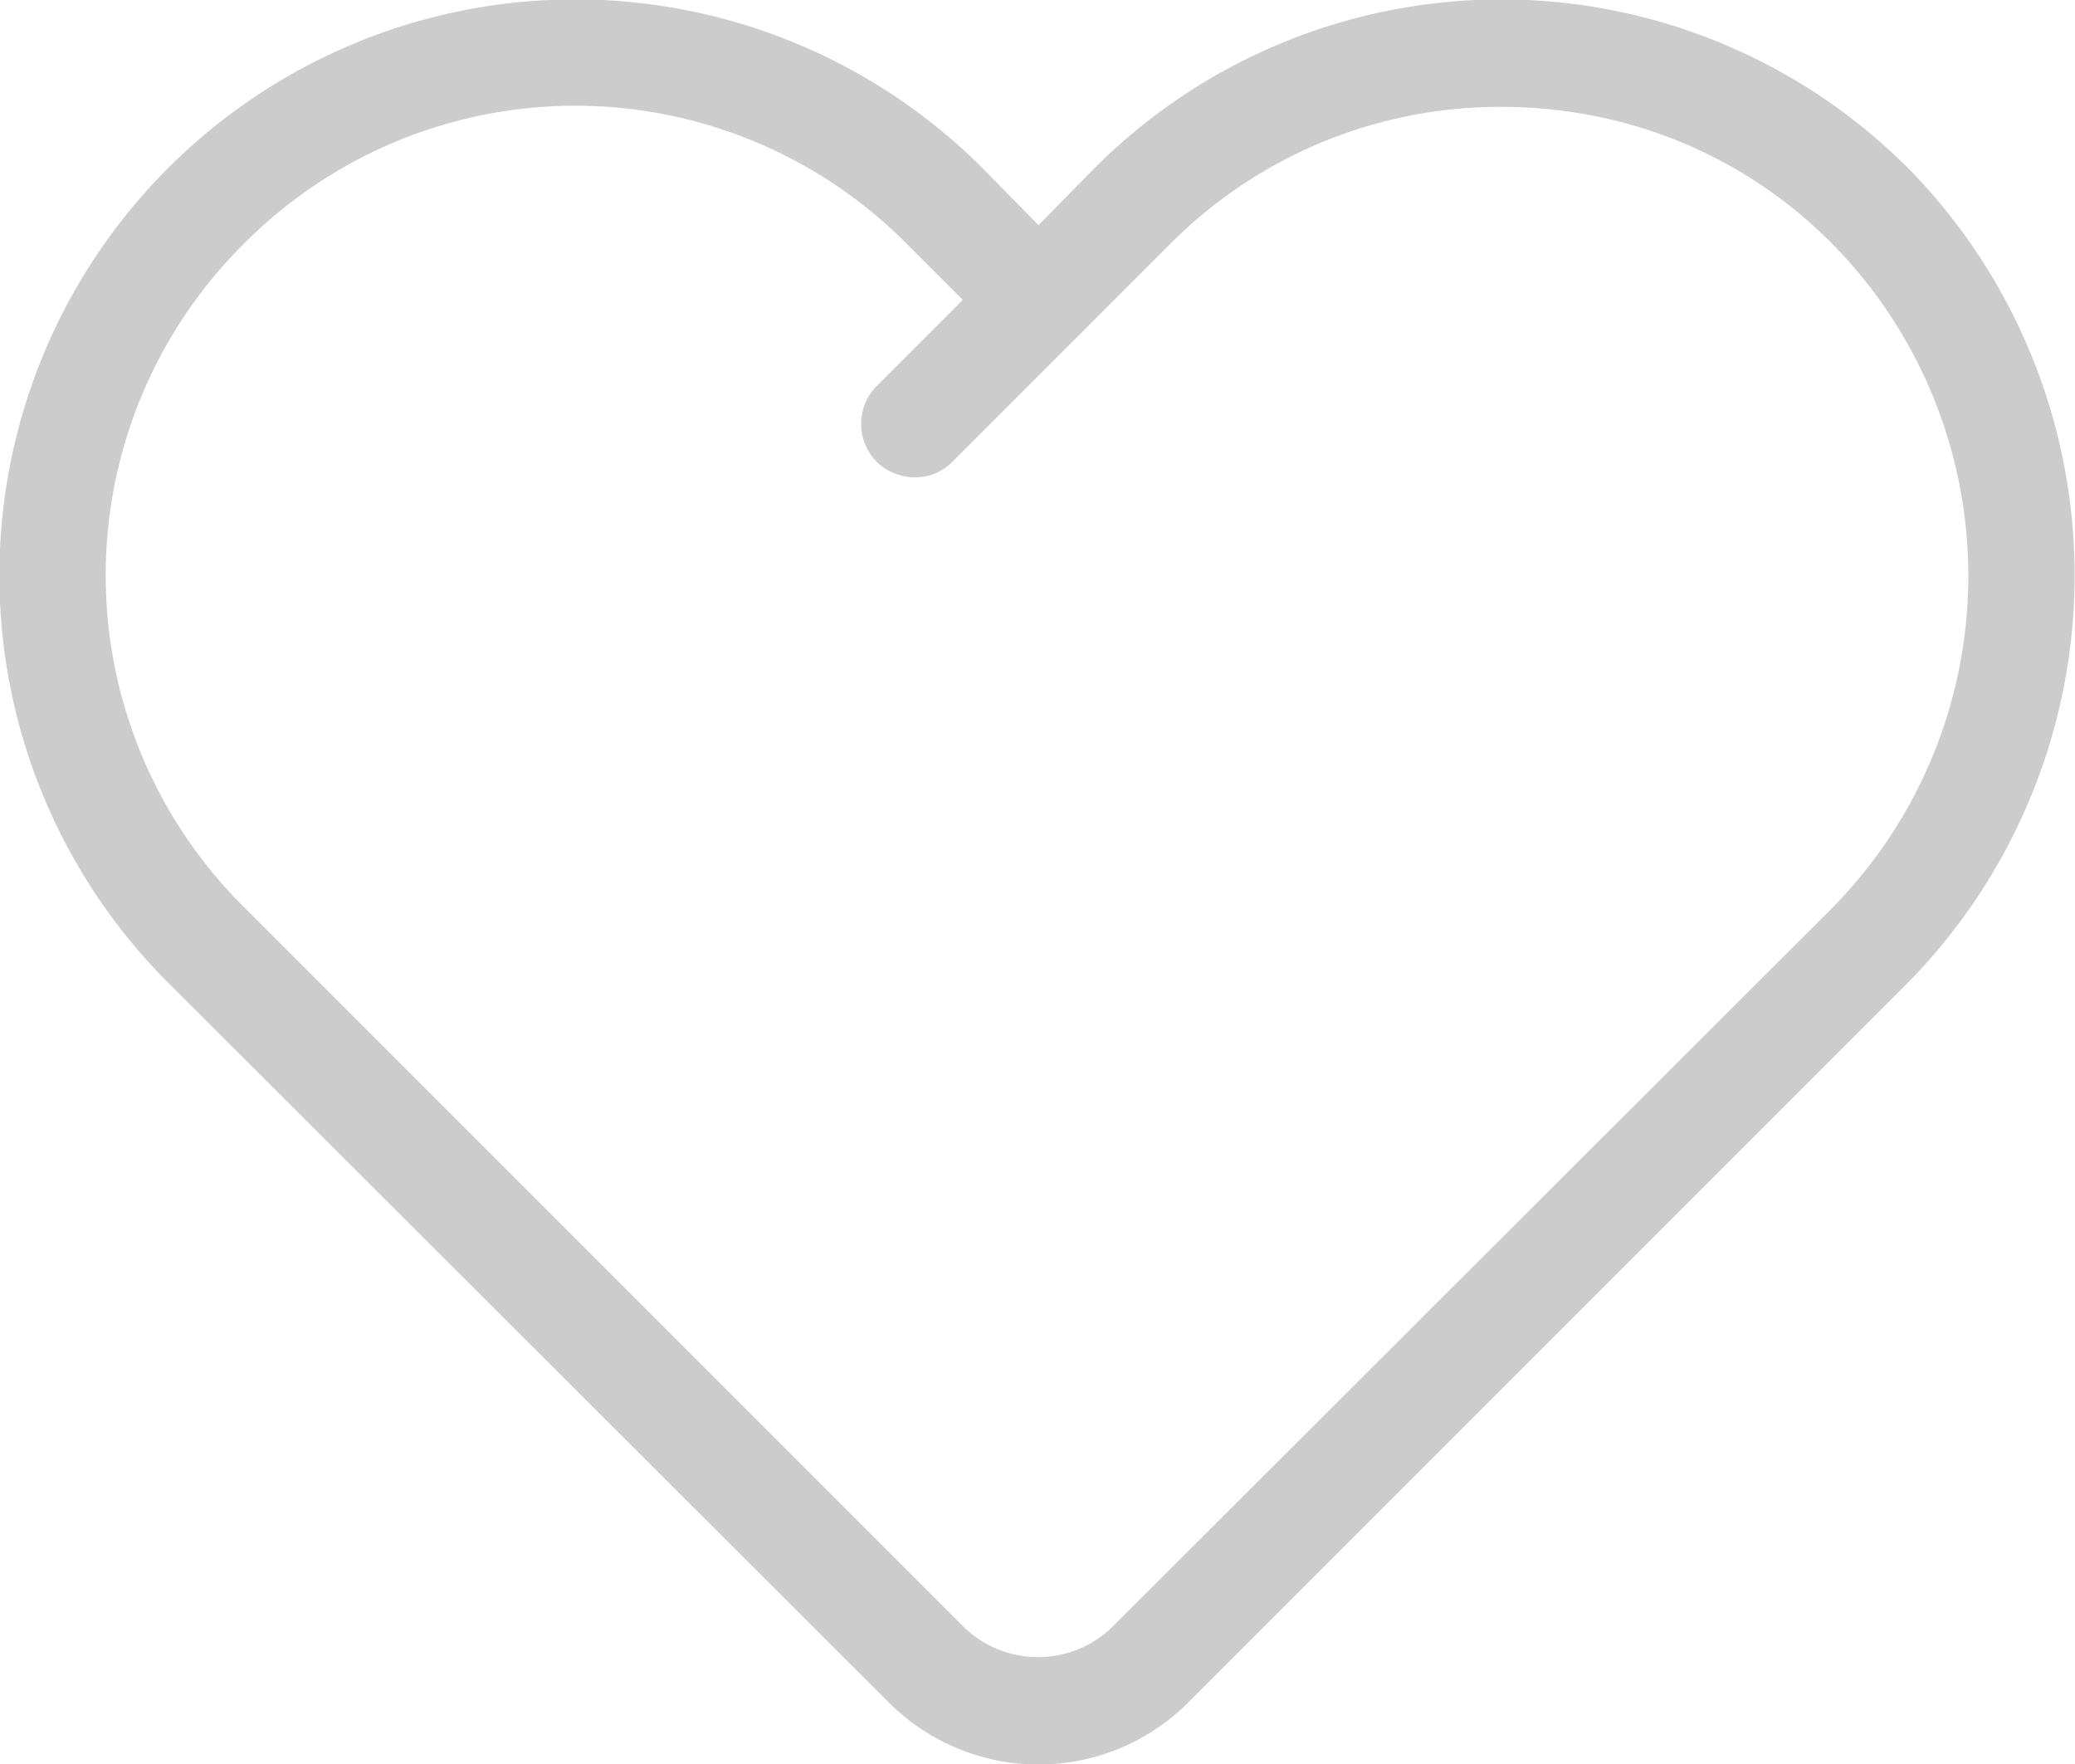 <svg xmlns="http://www.w3.org/2000/svg" width="20" height="17" viewBox="0 0 20 17"><path fill="#ccc" d="M18.44 1.67a5.54 5.54 0 0 0-7.89-.05l-.54.55-.54-.55a5.54 5.54 0 0 0-7.85 7.85l6.94 6.93a2.04 2.04 0 0 0 2.9 0l6.89-6.89a5.6 5.6 0 0 0 .09-7.84zm-.82 7.12l-6.89 6.88c-.4.4-1.05.4-1.45 0L2.35 8.74a4.5 4.5 0 0 1 0-6.39 4.5 4.5 0 0 1 6.39 0l.54.54-.83.83c-.2.2-.2.53 0 .73.1.1.24.15.37.15a.5.5 0 0 0 .36-.15l2.1-2.1a4.48 4.48 0 0 1 3.19-1.32c1.23 0 2.38.48 3.23 1.36a4.56 4.56 0 0 1-.08 6.4z"/></svg>